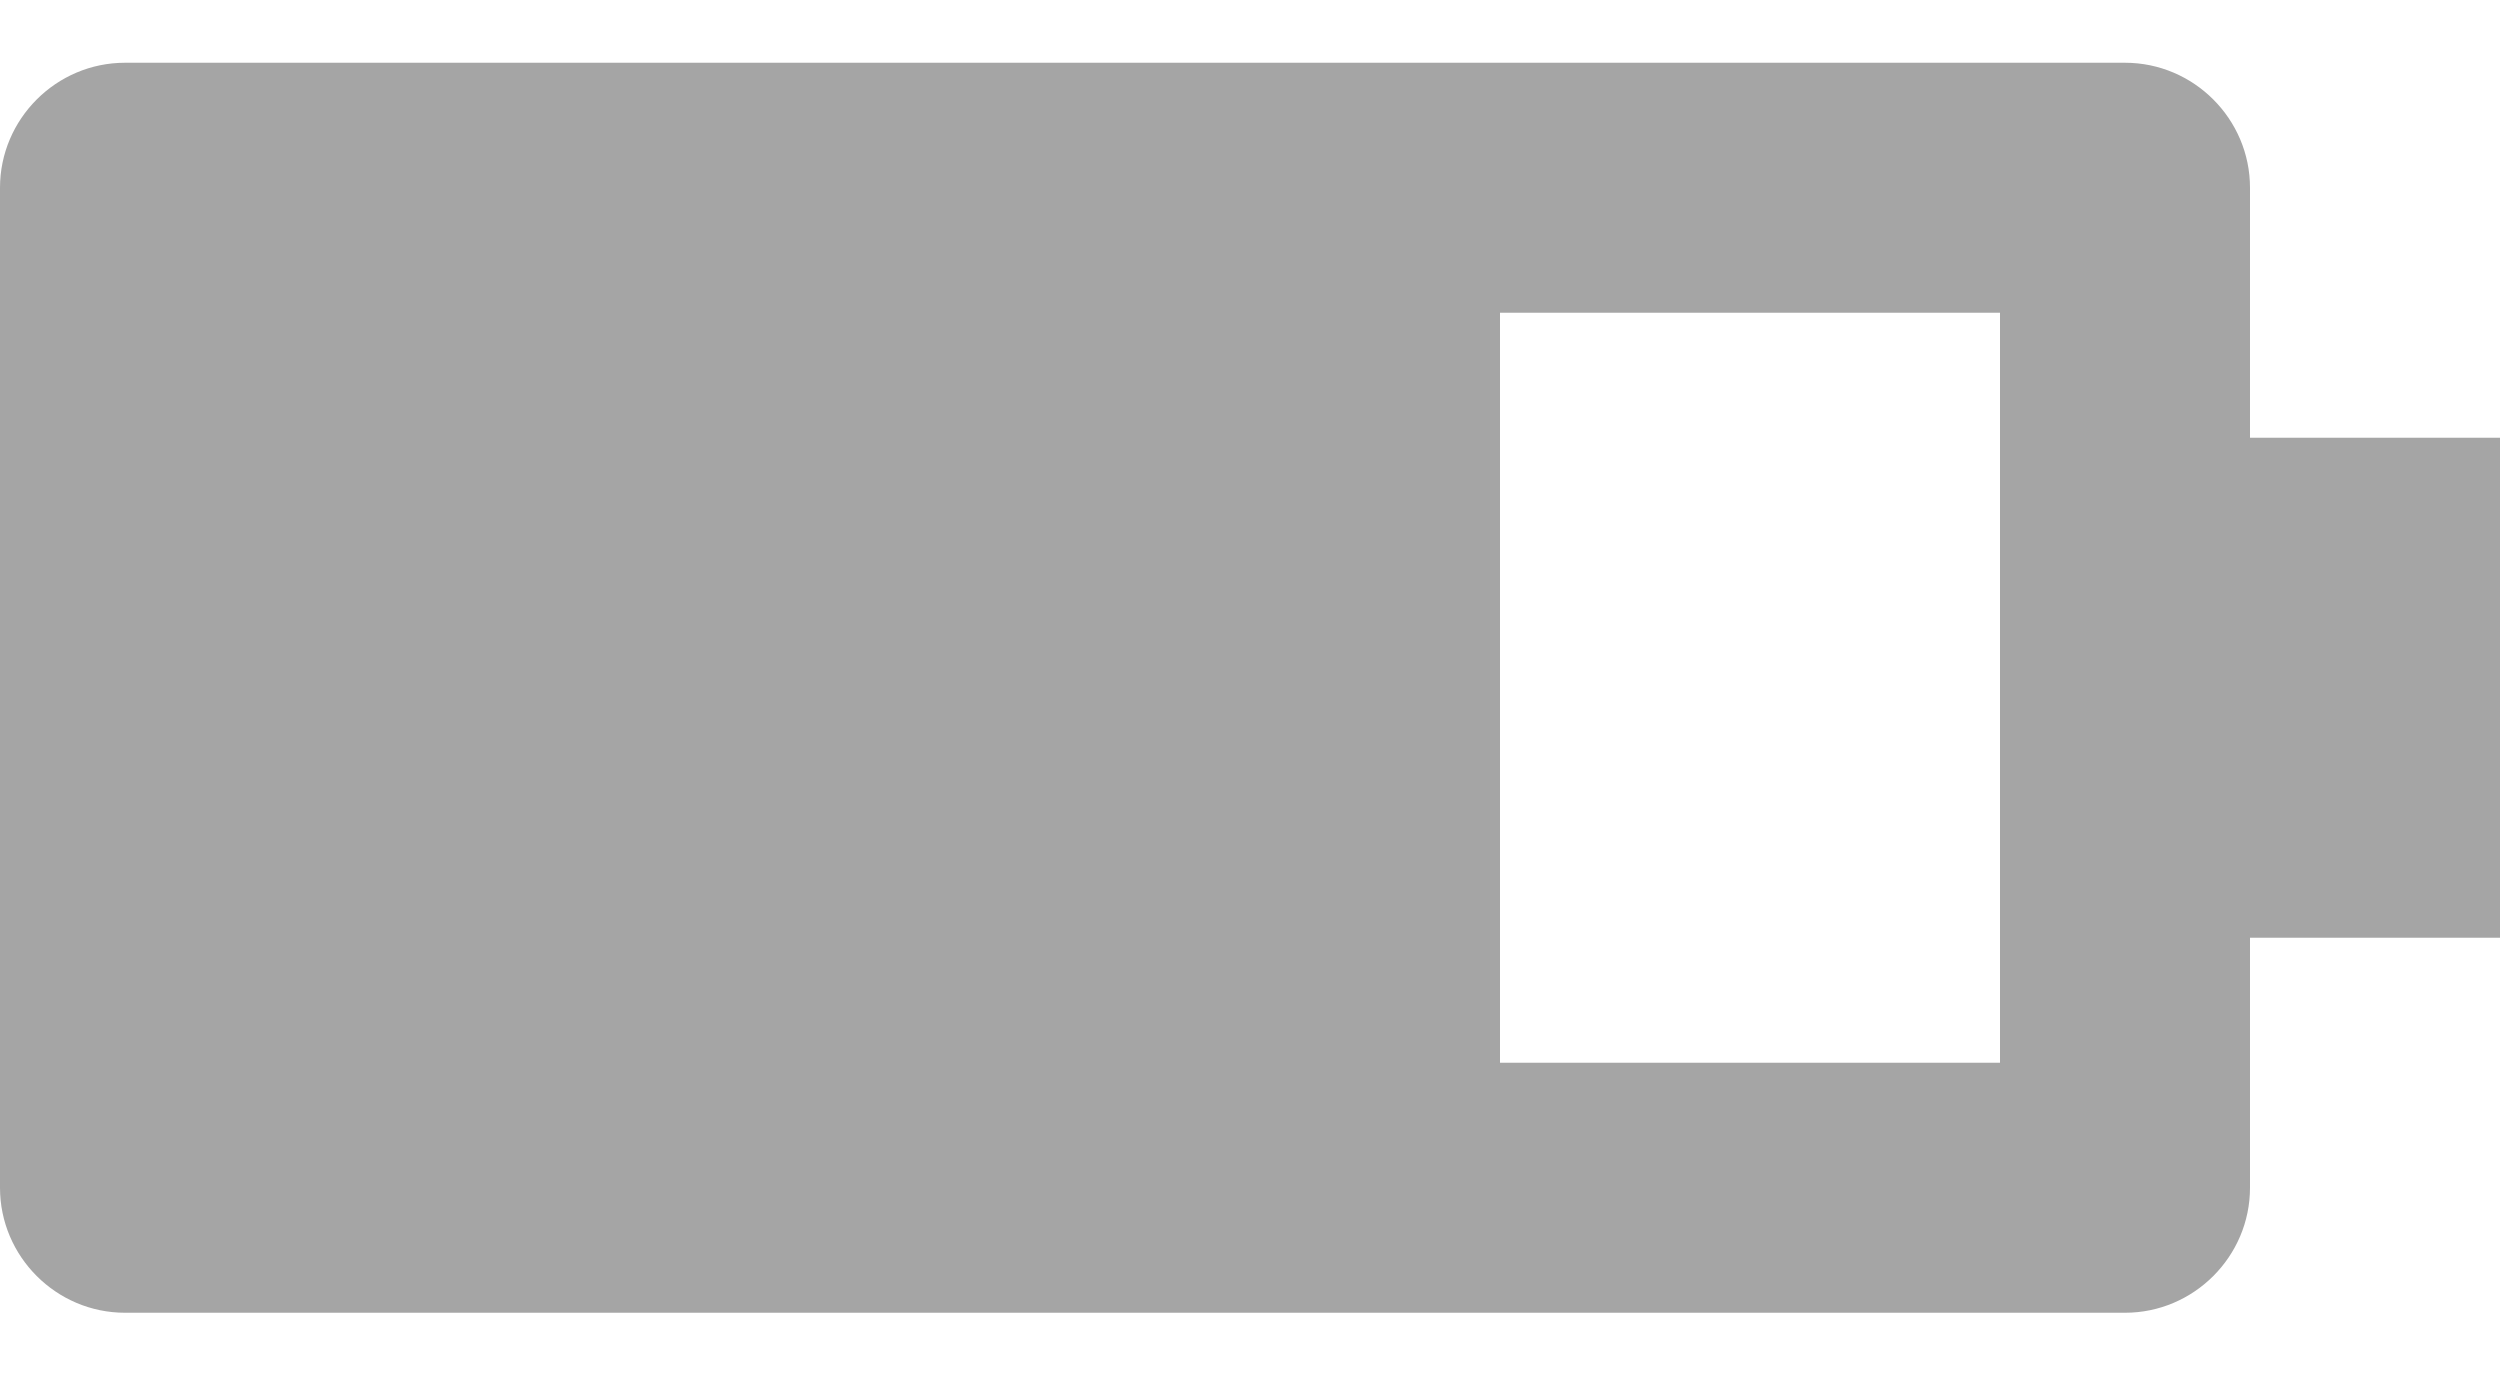 <svg width="20" height="11" viewBox="0 0 20 11" fill="none" xmlns="http://www.w3.org/2000/svg">
<path d="M17 10.502L1 10.502C0.45 10.502 -4.17444e-07 10.052 -3.93402e-07 9.502L-4.37114e-08 1.502C-1.96701e-08 0.952 0.45 0.502 1 0.502L17 0.502C17.55 0.502 18 0.952 18 1.502L18 3.502L20 3.502L20 7.502L18 7.502L18 9.502C18 10.052 17.55 10.502 17 10.502ZM16 8.502L16 2.502L12 2.502L12 8.502L16 8.502Z" fill="#A5A5A5"/>
</svg>
